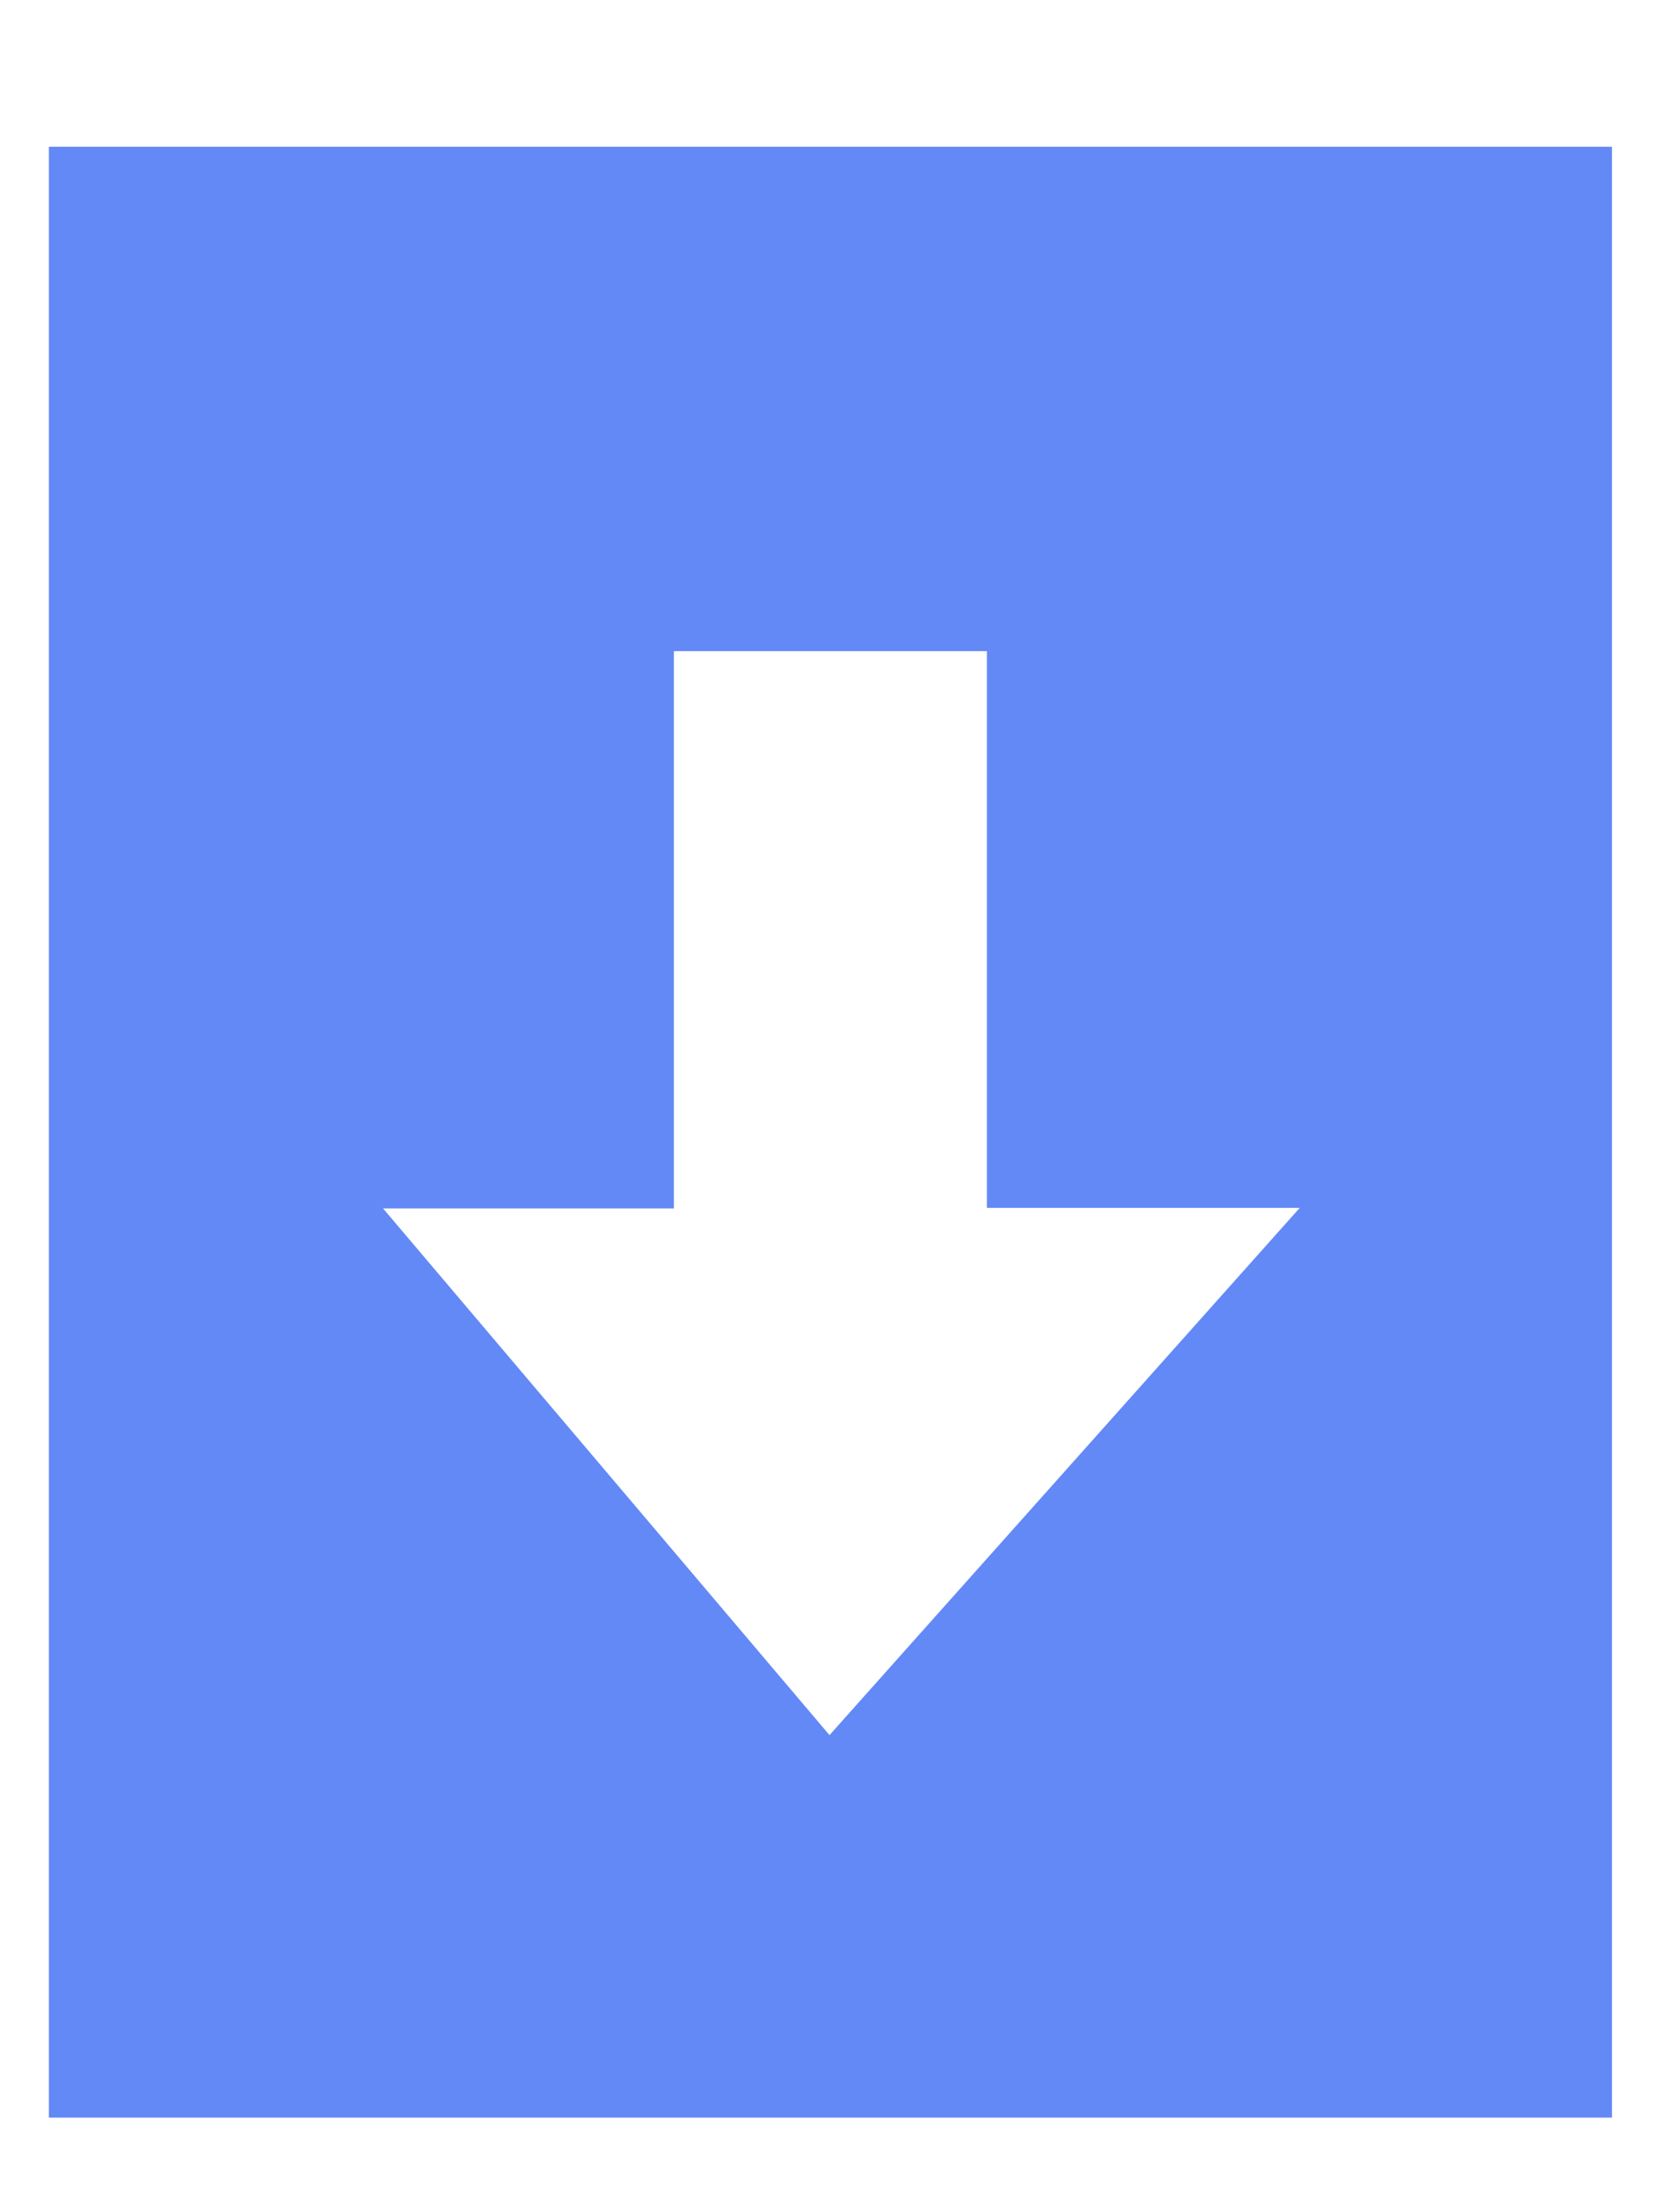 ﻿<?xml version="1.0" encoding="utf-8"?>
<svg version="1.1" xmlns:xlink="http://www.w3.org/1999/xlink" width="9px" height="12px" xmlns="http://www.w3.org/2000/svg">
  <g transform="matrix(1 0 0 1 -321 -401 )">
    <path d="M 0.265 0.796  L 0.265 11.487  L 8.745 11.487  L 8.745 0.796  L 0.265 0.796  Z M 3.656 6.555  L 3.656 6.552  L 3.656 3.532  L 5.354 3.532  L 5.354 6.552  L 7.051 6.552  L 4.5 9.412  L 2.078 6.555  L 3.656 6.555  Z " fill-rule="nonzero" fill="#6389f6" stroke="none" transform="matrix(1 0 0 1 321 401 )" />
  </g>
</svg>